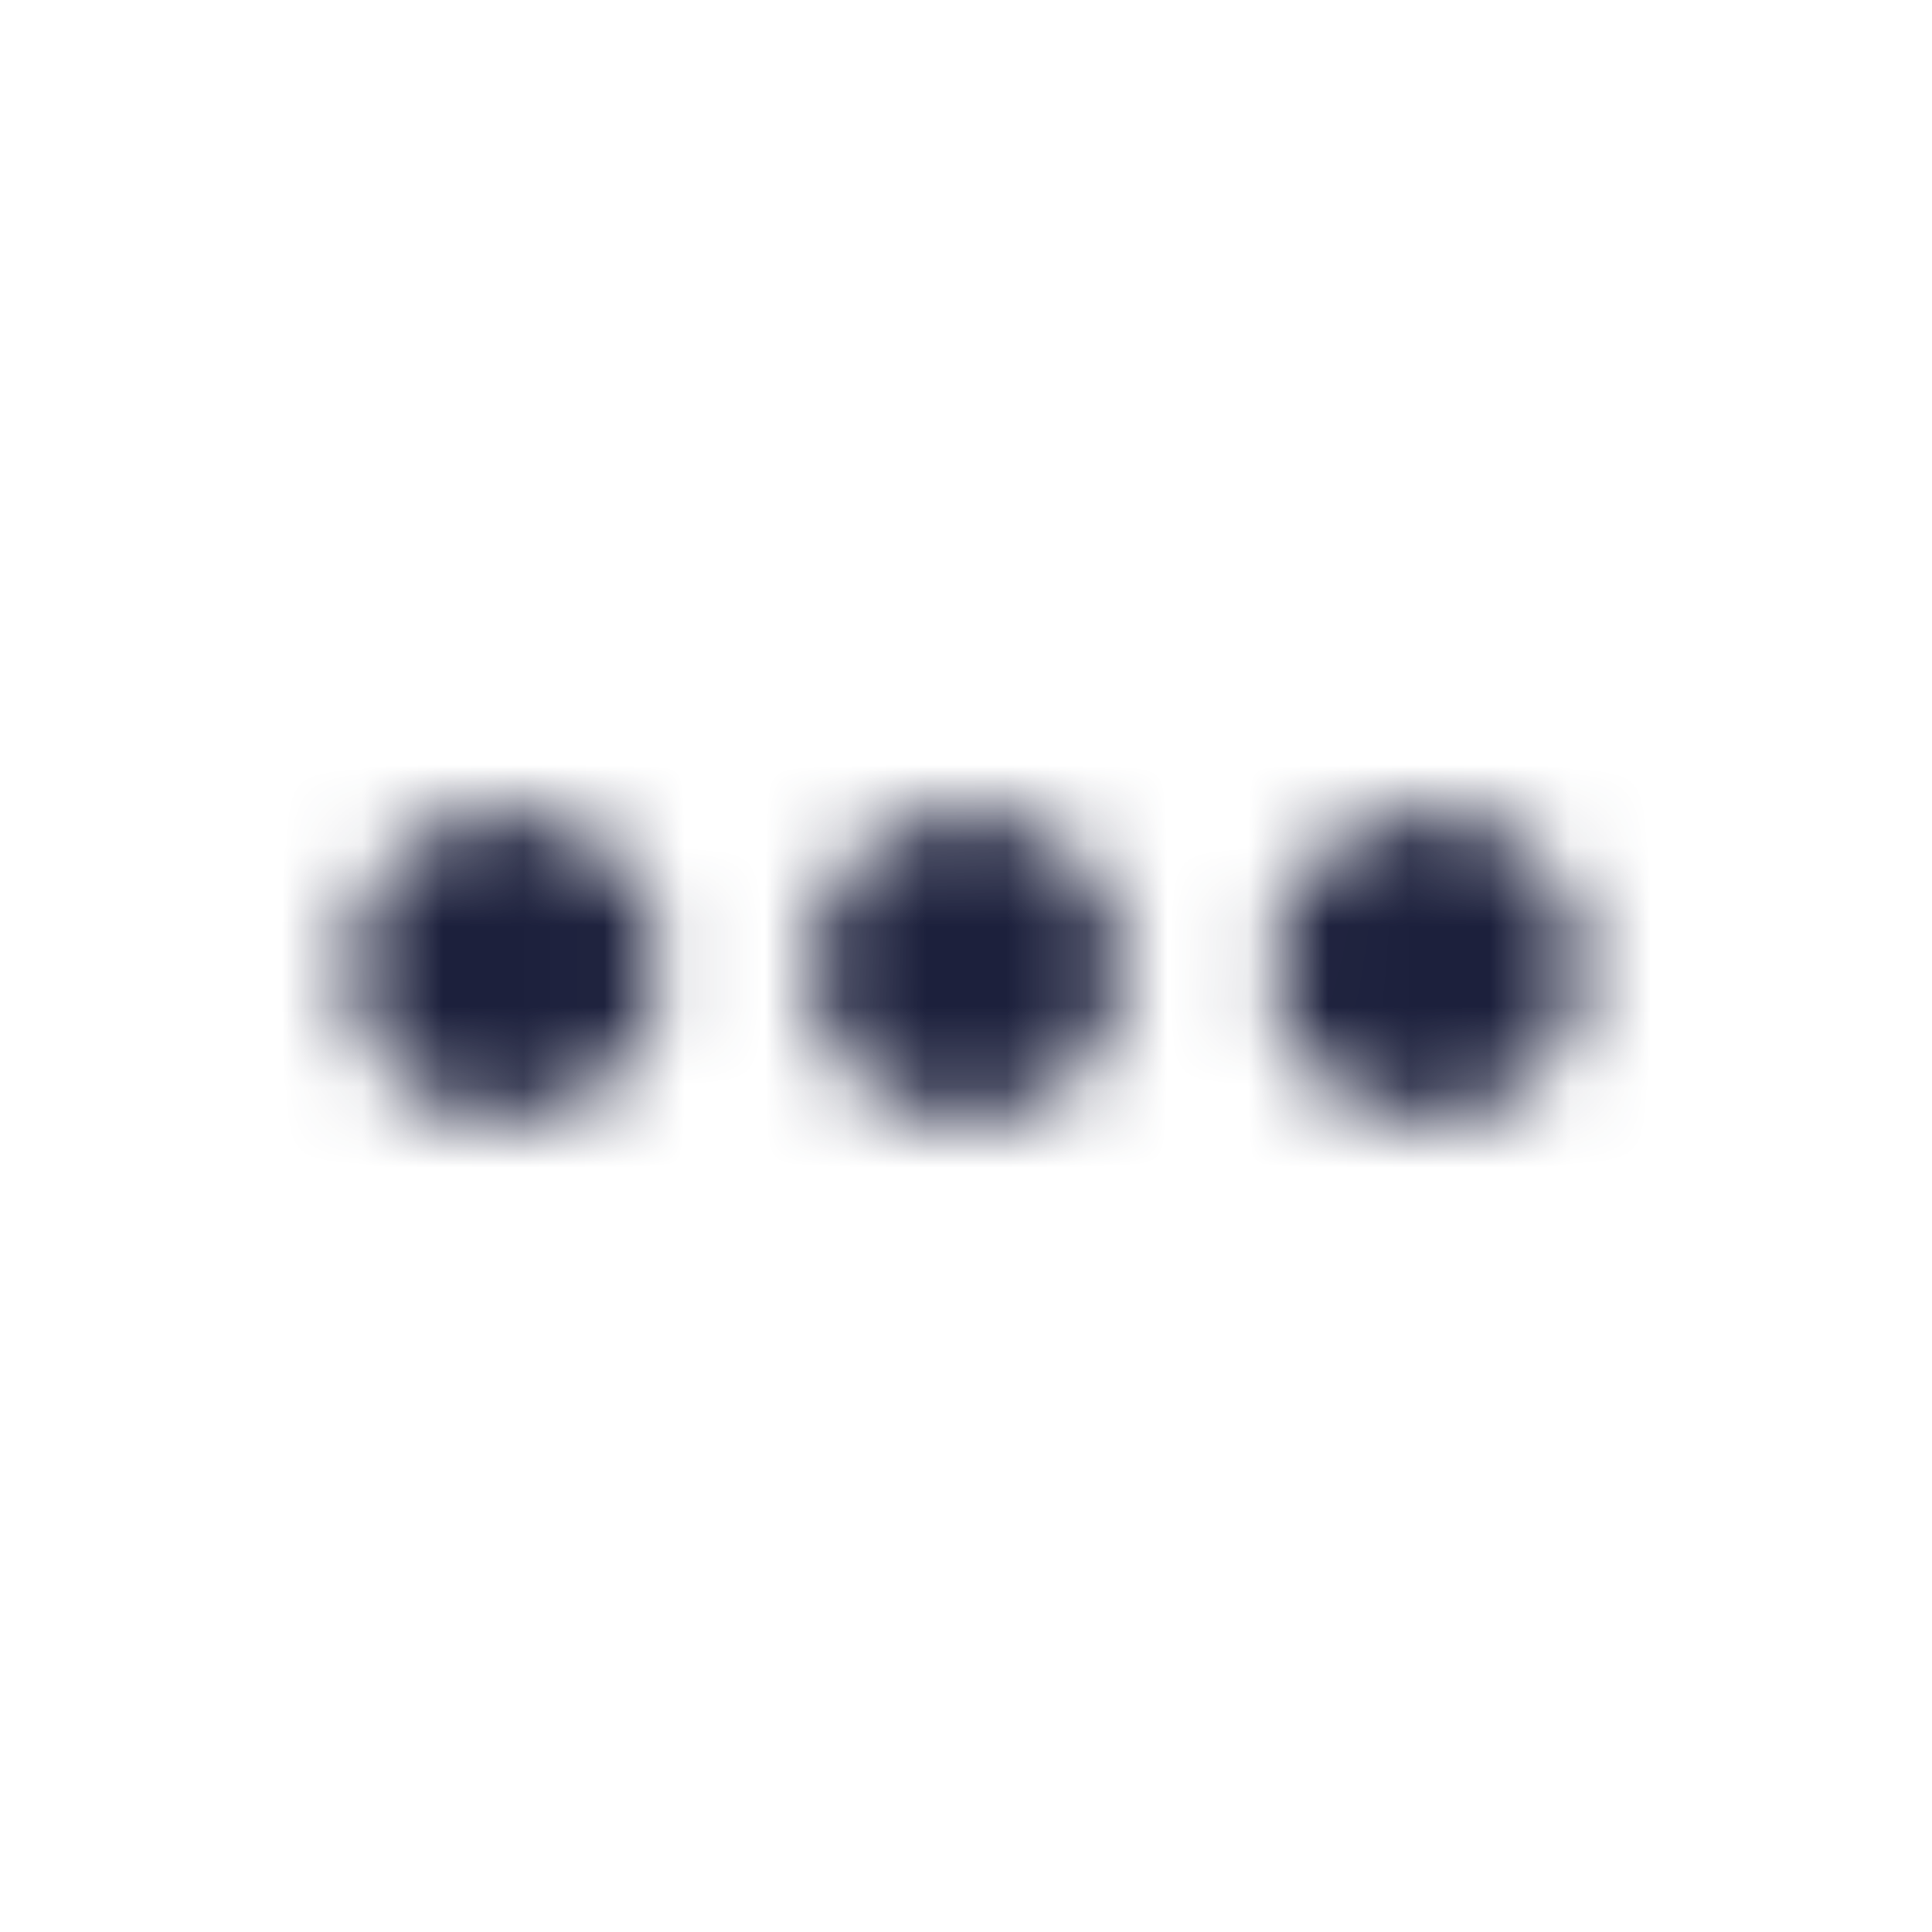 <svg width="24" height="24" viewBox="0 0 24 24" fill="none" xmlns="http://www.w3.org/2000/svg">
<mask id="mask0" mask-type="alpha" maskUnits="userSpaceOnUse" x="4" y="10" width="16" height="4">
<path fill-rule="evenodd" clip-rule="evenodd" d="M6.271 10.09C6.649 10.09 7.018 10.202 7.332 10.412C7.646 10.622 7.891 10.92 8.035 11.269C8.18 11.618 8.218 12.002 8.144 12.373C8.07 12.743 7.888 13.083 7.621 13.35C7.354 13.617 7.014 13.799 6.643 13.873C6.273 13.947 5.889 13.909 5.54 13.764C5.191 13.62 4.893 13.375 4.683 13.061C4.473 12.747 4.361 12.378 4.361 12C4.361 11.493 4.562 11.008 4.92 10.65C5.279 10.291 5.764 10.09 6.271 10.09ZM12 10.09C12.378 10.09 12.747 10.202 13.061 10.412C13.375 10.622 13.62 10.92 13.764 11.269C13.909 11.618 13.947 12.002 13.873 12.373C13.799 12.743 13.617 13.083 13.35 13.35C13.083 13.617 12.743 13.799 12.373 13.873C12.002 13.947 11.618 13.909 11.269 13.764C10.92 13.62 10.622 13.375 10.412 13.061C10.202 12.747 10.09 12.378 10.09 12C10.09 11.493 10.291 11.008 10.65 10.65C11.008 10.291 11.493 10.09 12 10.09ZM17.729 10.09C18.107 10.09 18.476 10.202 18.79 10.412C19.104 10.622 19.349 10.92 19.494 11.269C19.638 11.618 19.676 12.002 19.602 12.373C19.529 12.743 19.347 13.083 19.079 13.35C18.812 13.617 18.472 13.799 18.102 13.873C17.731 13.947 17.347 13.909 16.998 13.764C16.649 13.62 16.351 13.375 16.141 13.061C15.931 12.747 15.819 12.378 15.819 12C15.819 11.493 16.021 11.008 16.379 10.65C16.737 10.291 17.223 10.09 17.729 10.09Z" fill="#1C203C"/>
</mask>
<g mask="url(#mask0)">
<rect width="24" height="24" fill="#1C203C"/>
</g>
</svg>
